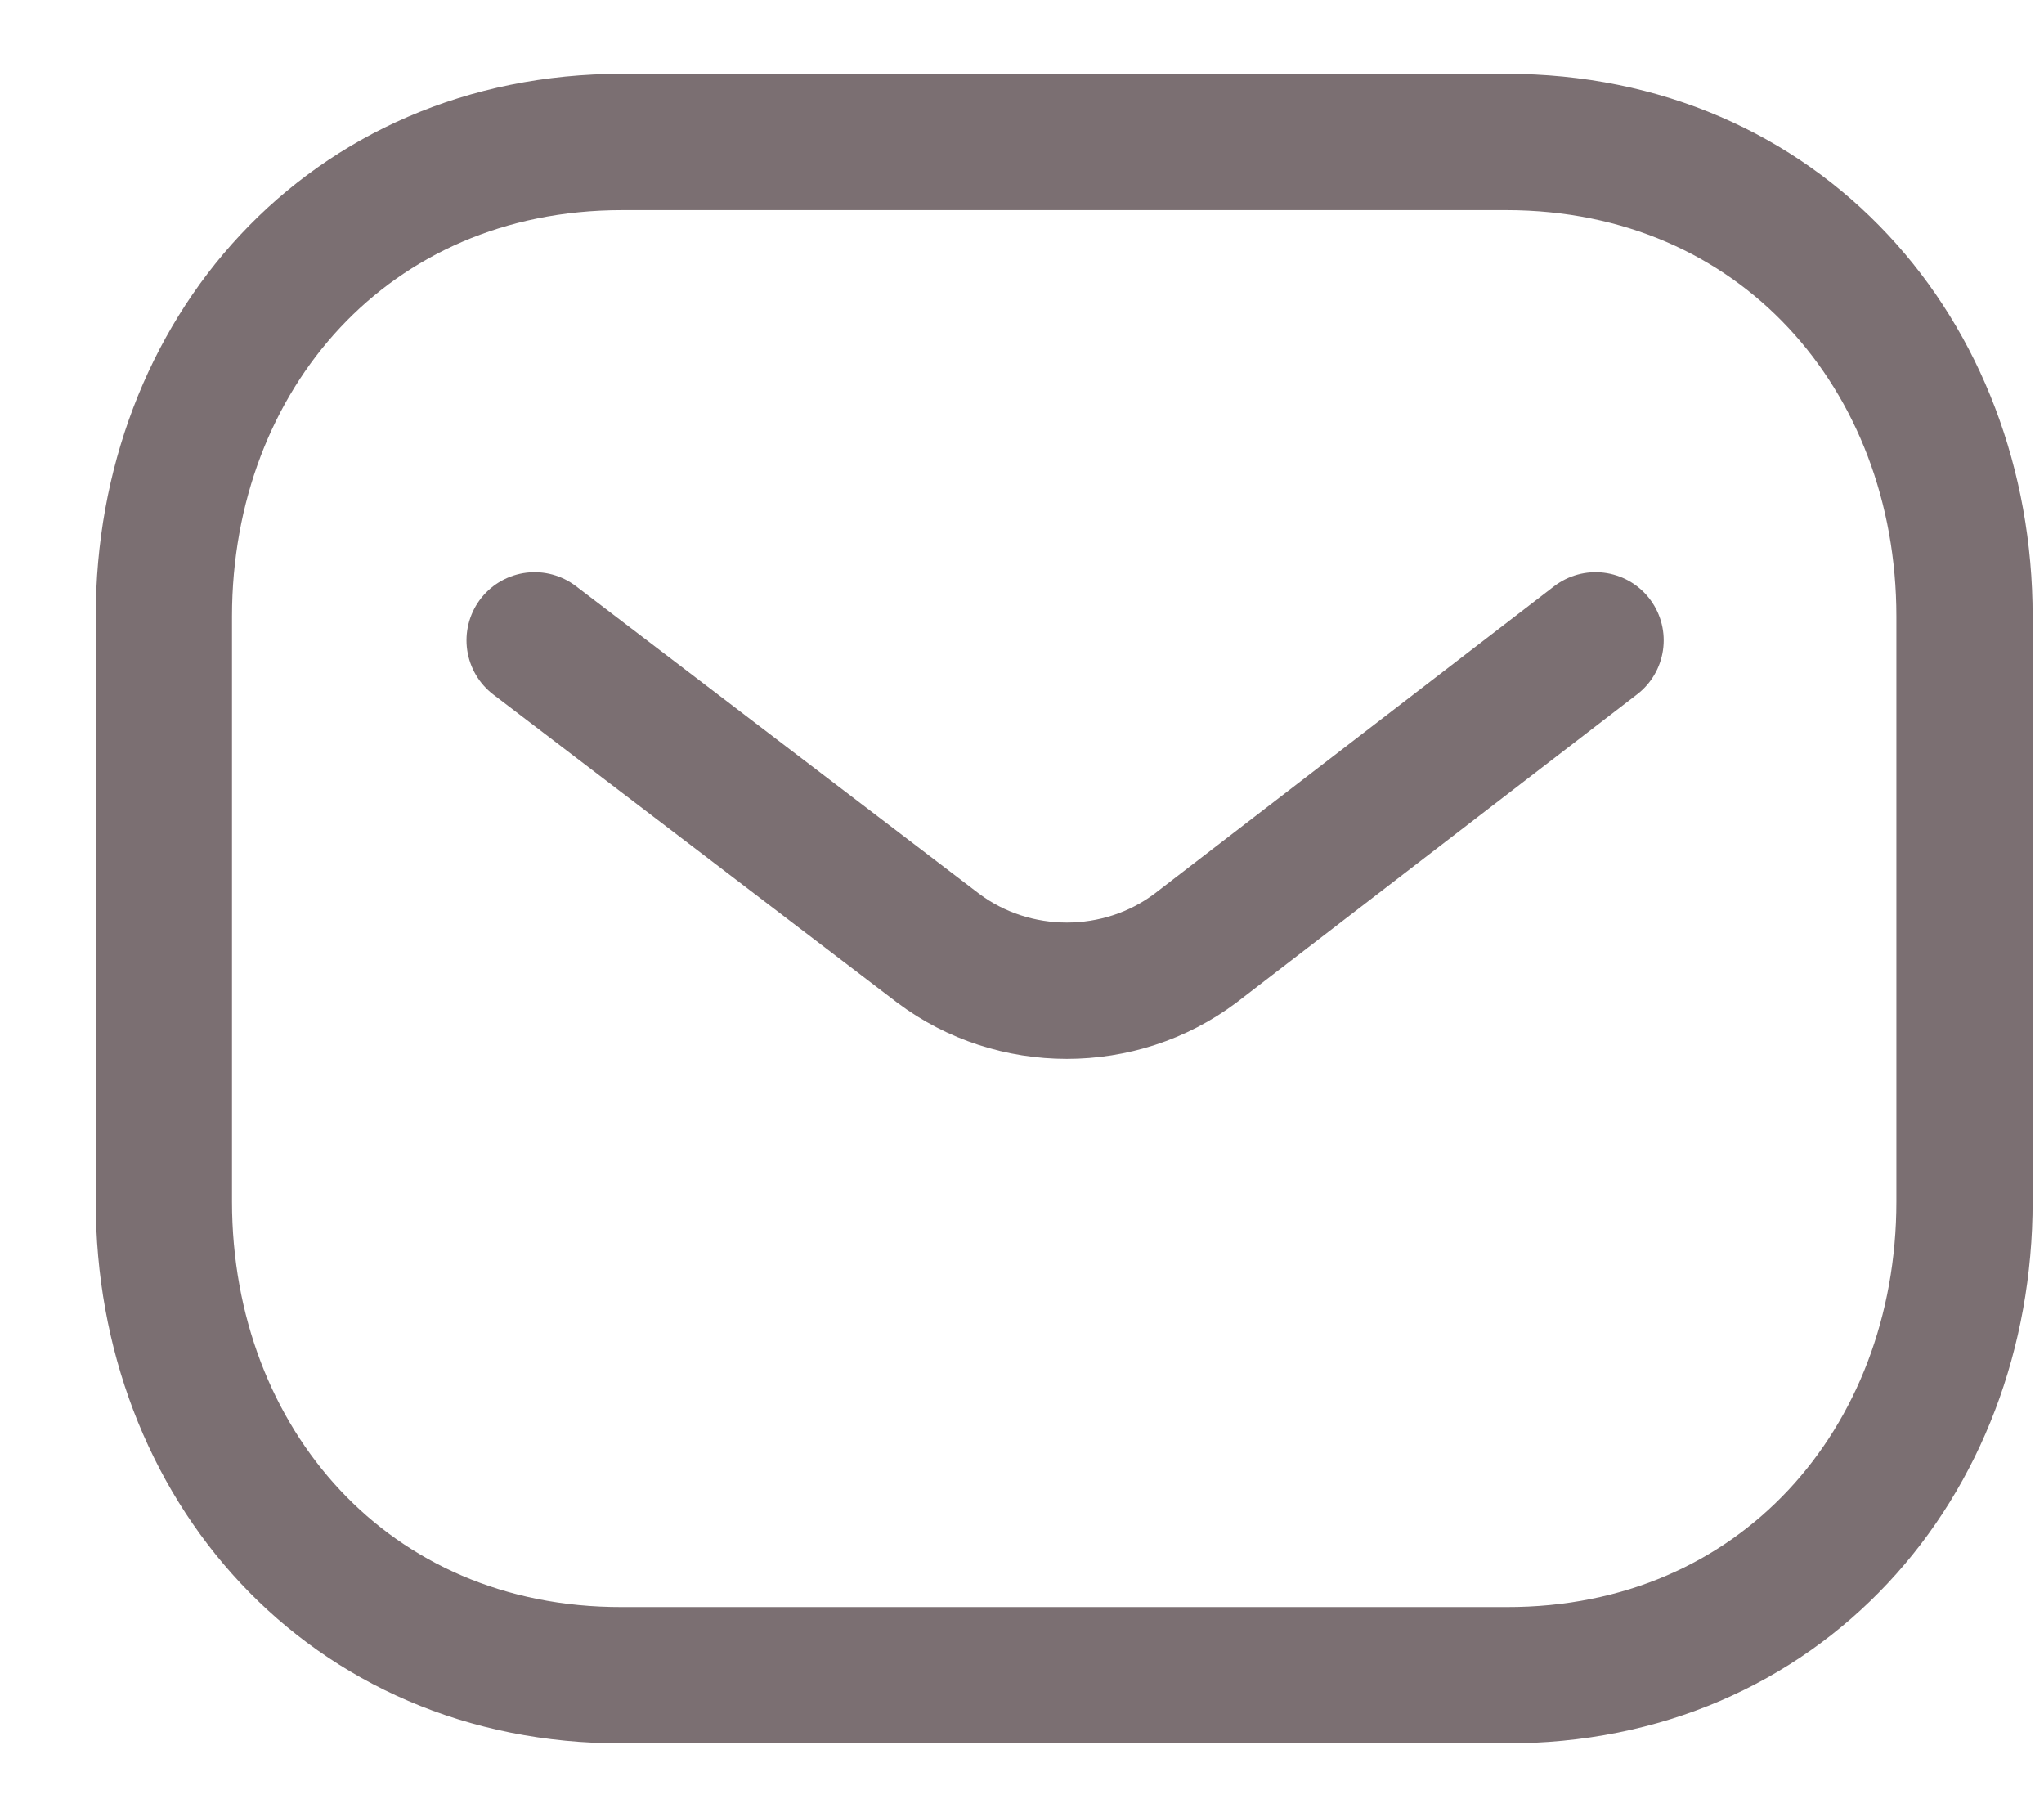 <svg width="18" height="16" viewBox="0 0 18 16" fill="none" xmlns="http://www.w3.org/2000/svg">
    <path d="M14.051 5.638L10.528 8.348C9.863 8.848 8.926 8.848 8.261 8.348L4.708 5.638" stroke="#7B6F72" stroke-width="1.2" stroke-linecap="round" stroke-linejoin="round"/>
    <path fill-rule="evenodd" clip-rule="evenodd" d="M13.263 14.75C15.675 14.756 17.3 12.882 17.3 10.579V5.428C17.3 3.124 15.675 1.25 13.263 1.25H5.479C3.068 1.25 1.443 3.124 1.443 5.428V10.579C1.443 12.882 3.068 14.756 5.479 14.75H13.263Z" stroke="#7B6F72" stroke-width="1.2" stroke-linecap="round" stroke-linejoin="round"/>
</svg>
